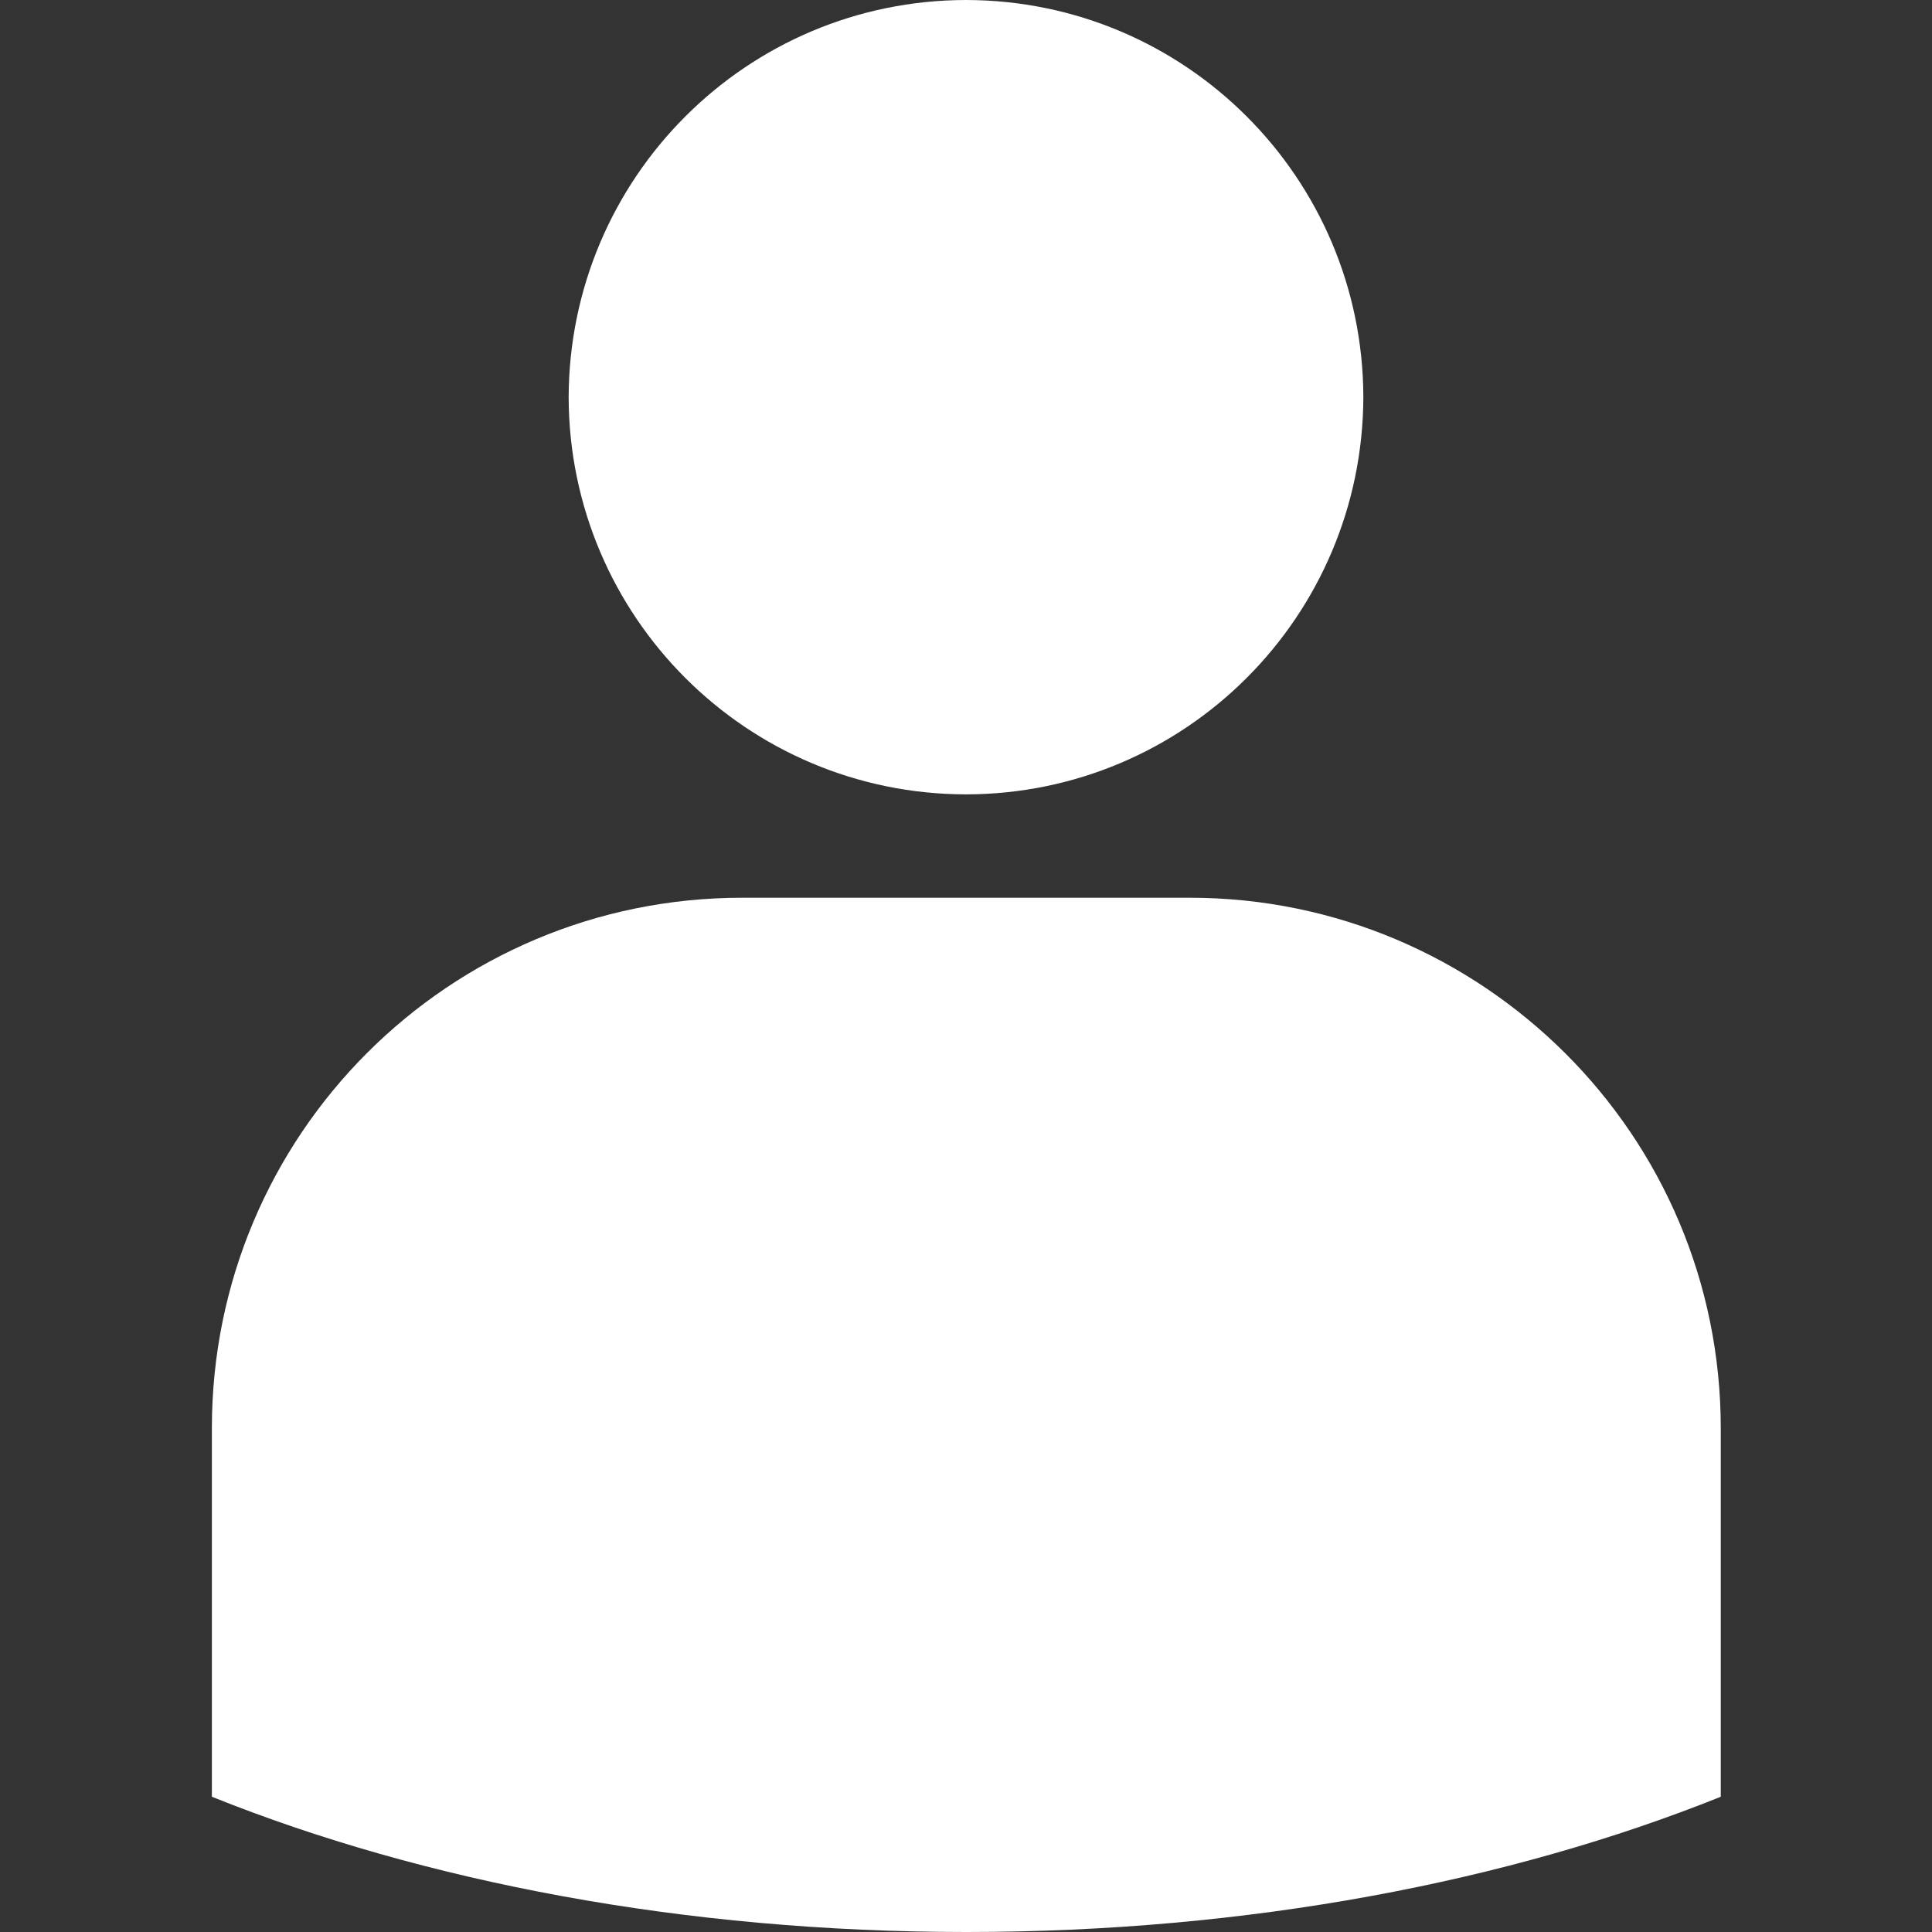 <?xml version="1.0" encoding="utf-8"?>
<!-- Generator: Adobe Illustrator 24.2.3, SVG Export Plug-In . SVG Version: 6.00 Build 0)  -->
<svg version="1.1" id="Layer_1" xmlns="http://www.w3.org/2000/svg" xmlns:xlink="http://www.w3.org/1999/xlink" x="0px" y="0px"
	 viewBox="0 0 600 600" enable-background="new 0 0 600 600" xml:space="preserve">
<rect x="0" y="0" width="600" height="600" fill="#333333" stroke="none"/>
<path fill="#FFFFFF" d="M300,246.7c68.1-0.1,123.2-55.2,123.4-123.4C423.2,55.2,368.1,0.1,300,0c-68.1,0.1-123.2,55.2-123.4,123.4
	C176.8,191.5,231.9,246.6,300,246.7z M369.5,278.8H230.5c-45.5,0-86.7,18.4-116.5,48.2c-29.8,29.8-48.2,71-48.2,116.5V558
	c65.8,26.4,146.7,42,234.3,42c87.6,0,168.5-15.6,234.3-42V443.6c0-45.5-18.4-86.7-48.3-116.5C456.2,297.3,415,278.8,369.5,278.8z"/>
</svg>
